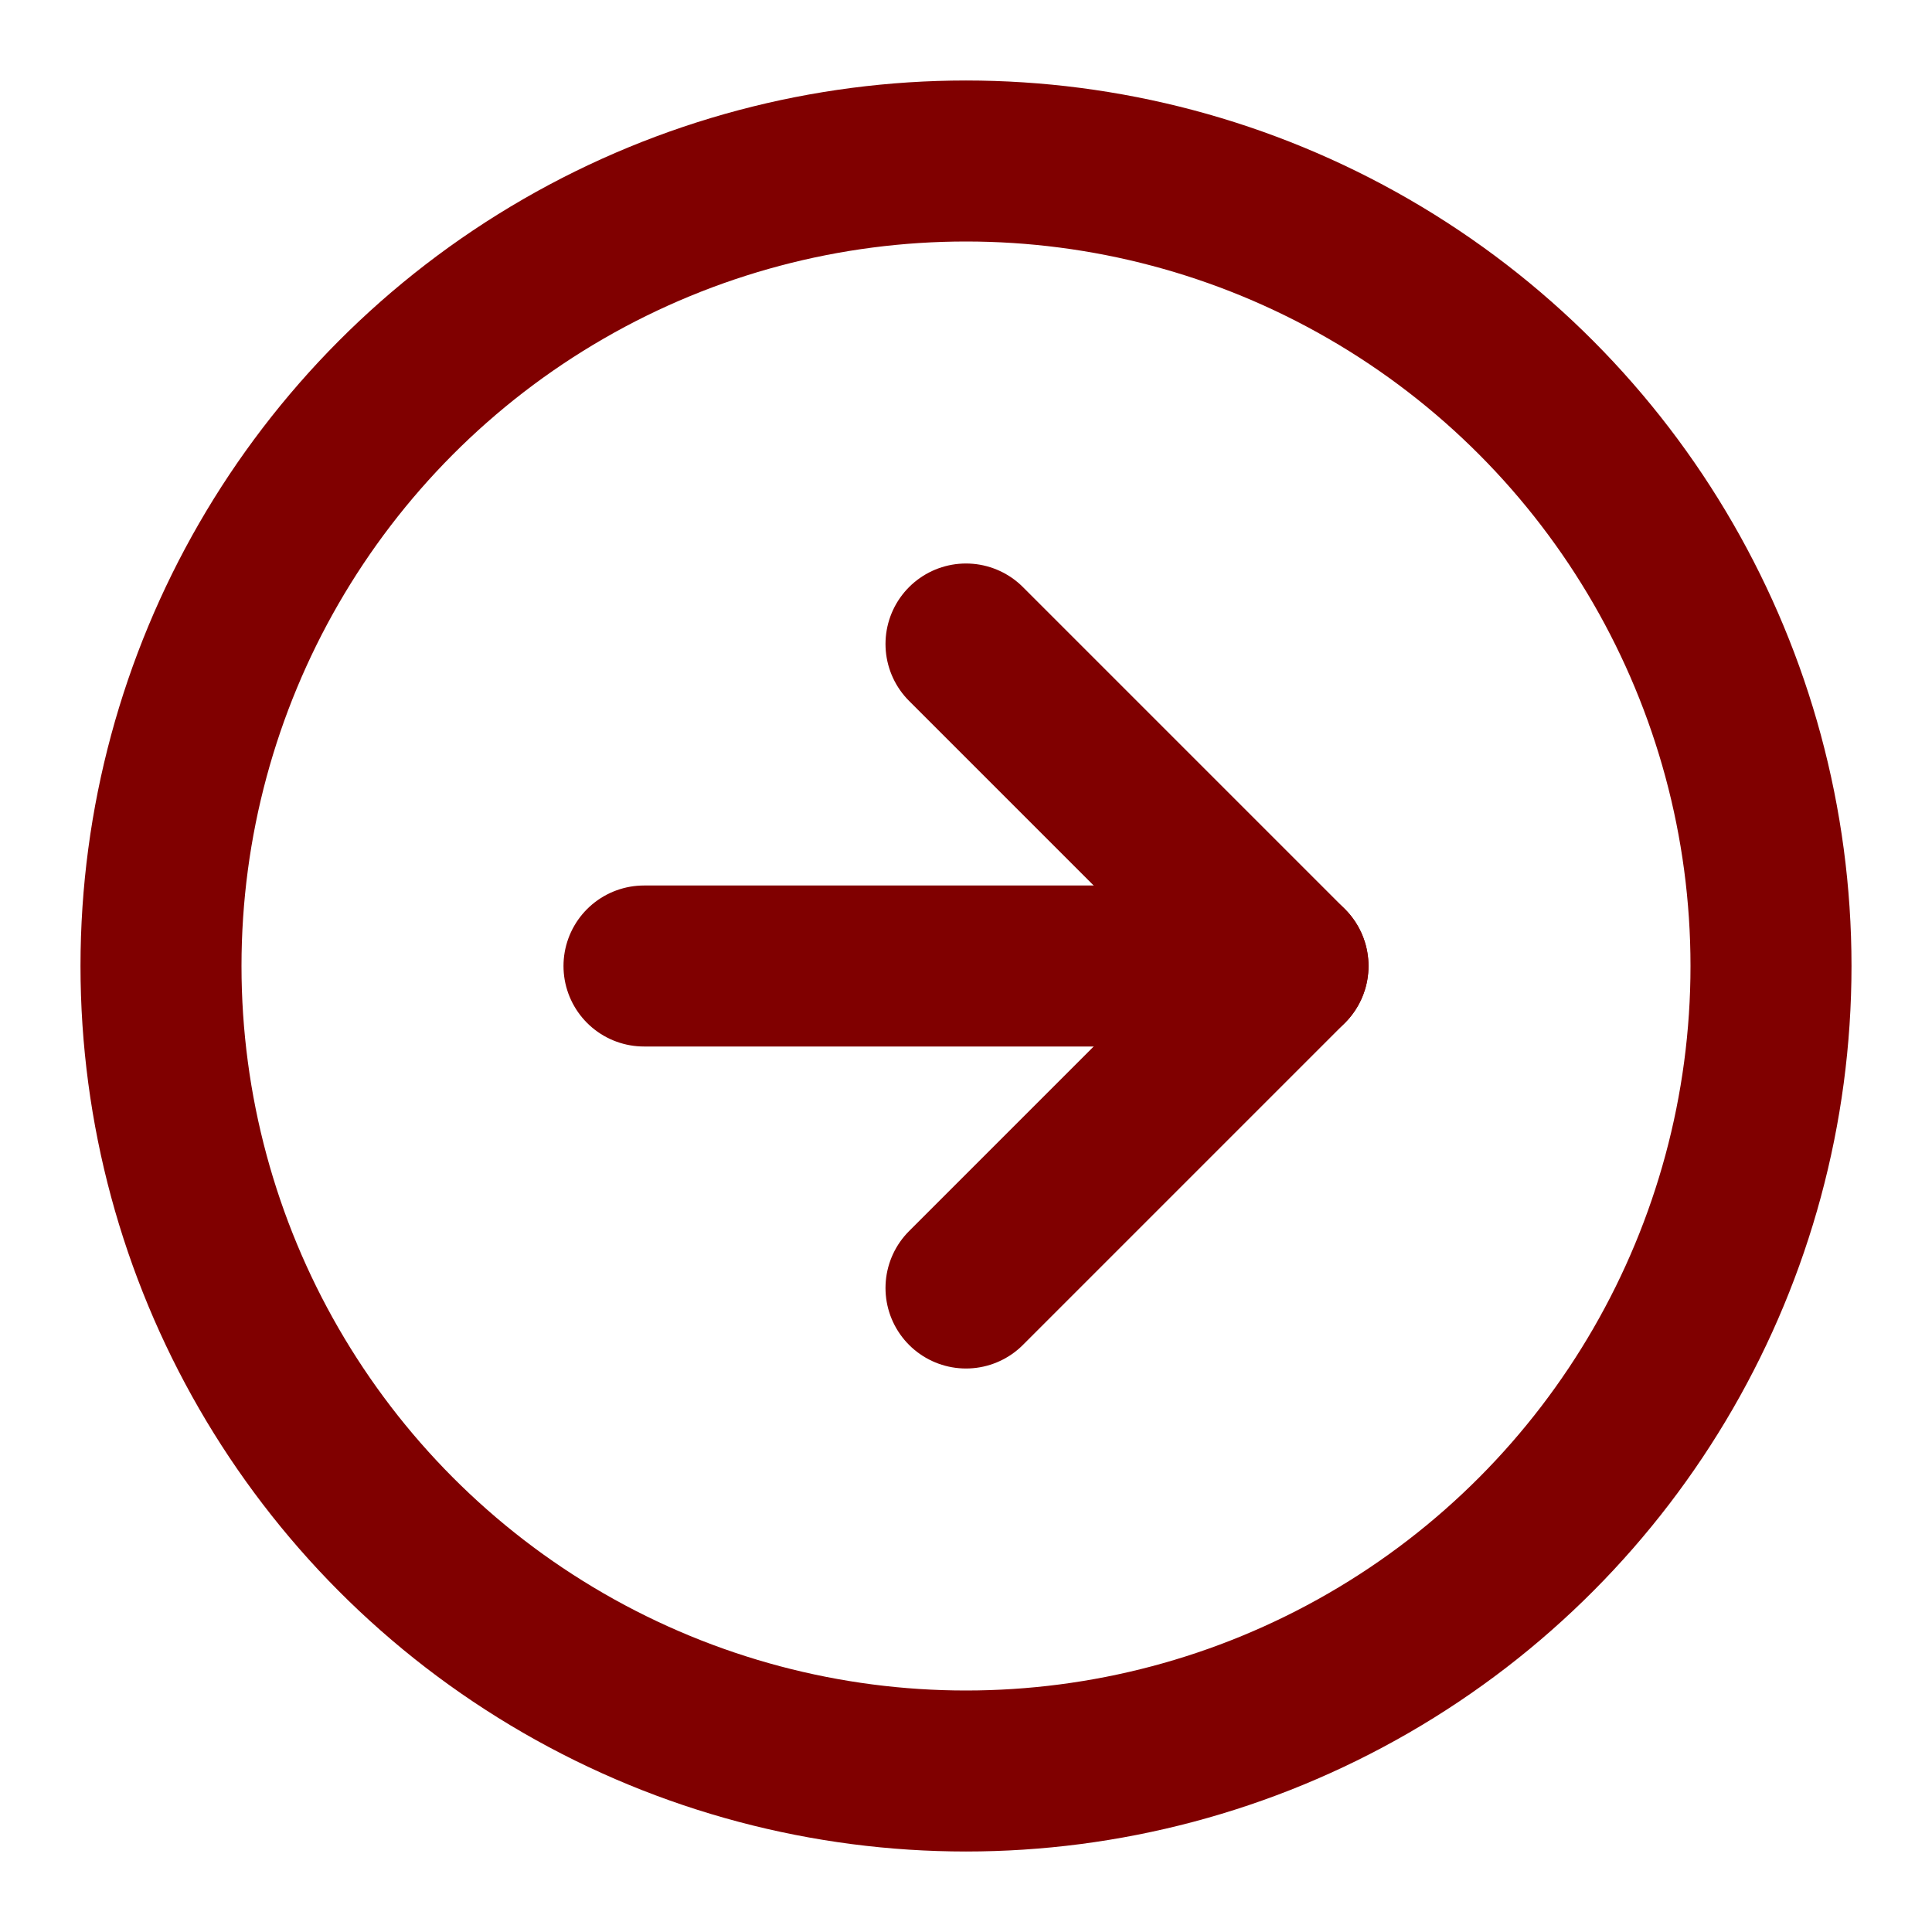 <svg xmlns="http://www.w3.org/2000/svg" width="24" height="24" viewBox="0 0 24 24" fill="none" stroke="maroon" stroke-width="2" stroke-linecap="round" stroke-linejoin="round" class="feather feather-arrow-right-circle"><circle cx="12" cy="12" r="10"></circle><polyline points="12 16 16 12 12 8"></polyline><line x1="8" y1="12" x2="16" y2="12"></line></svg>